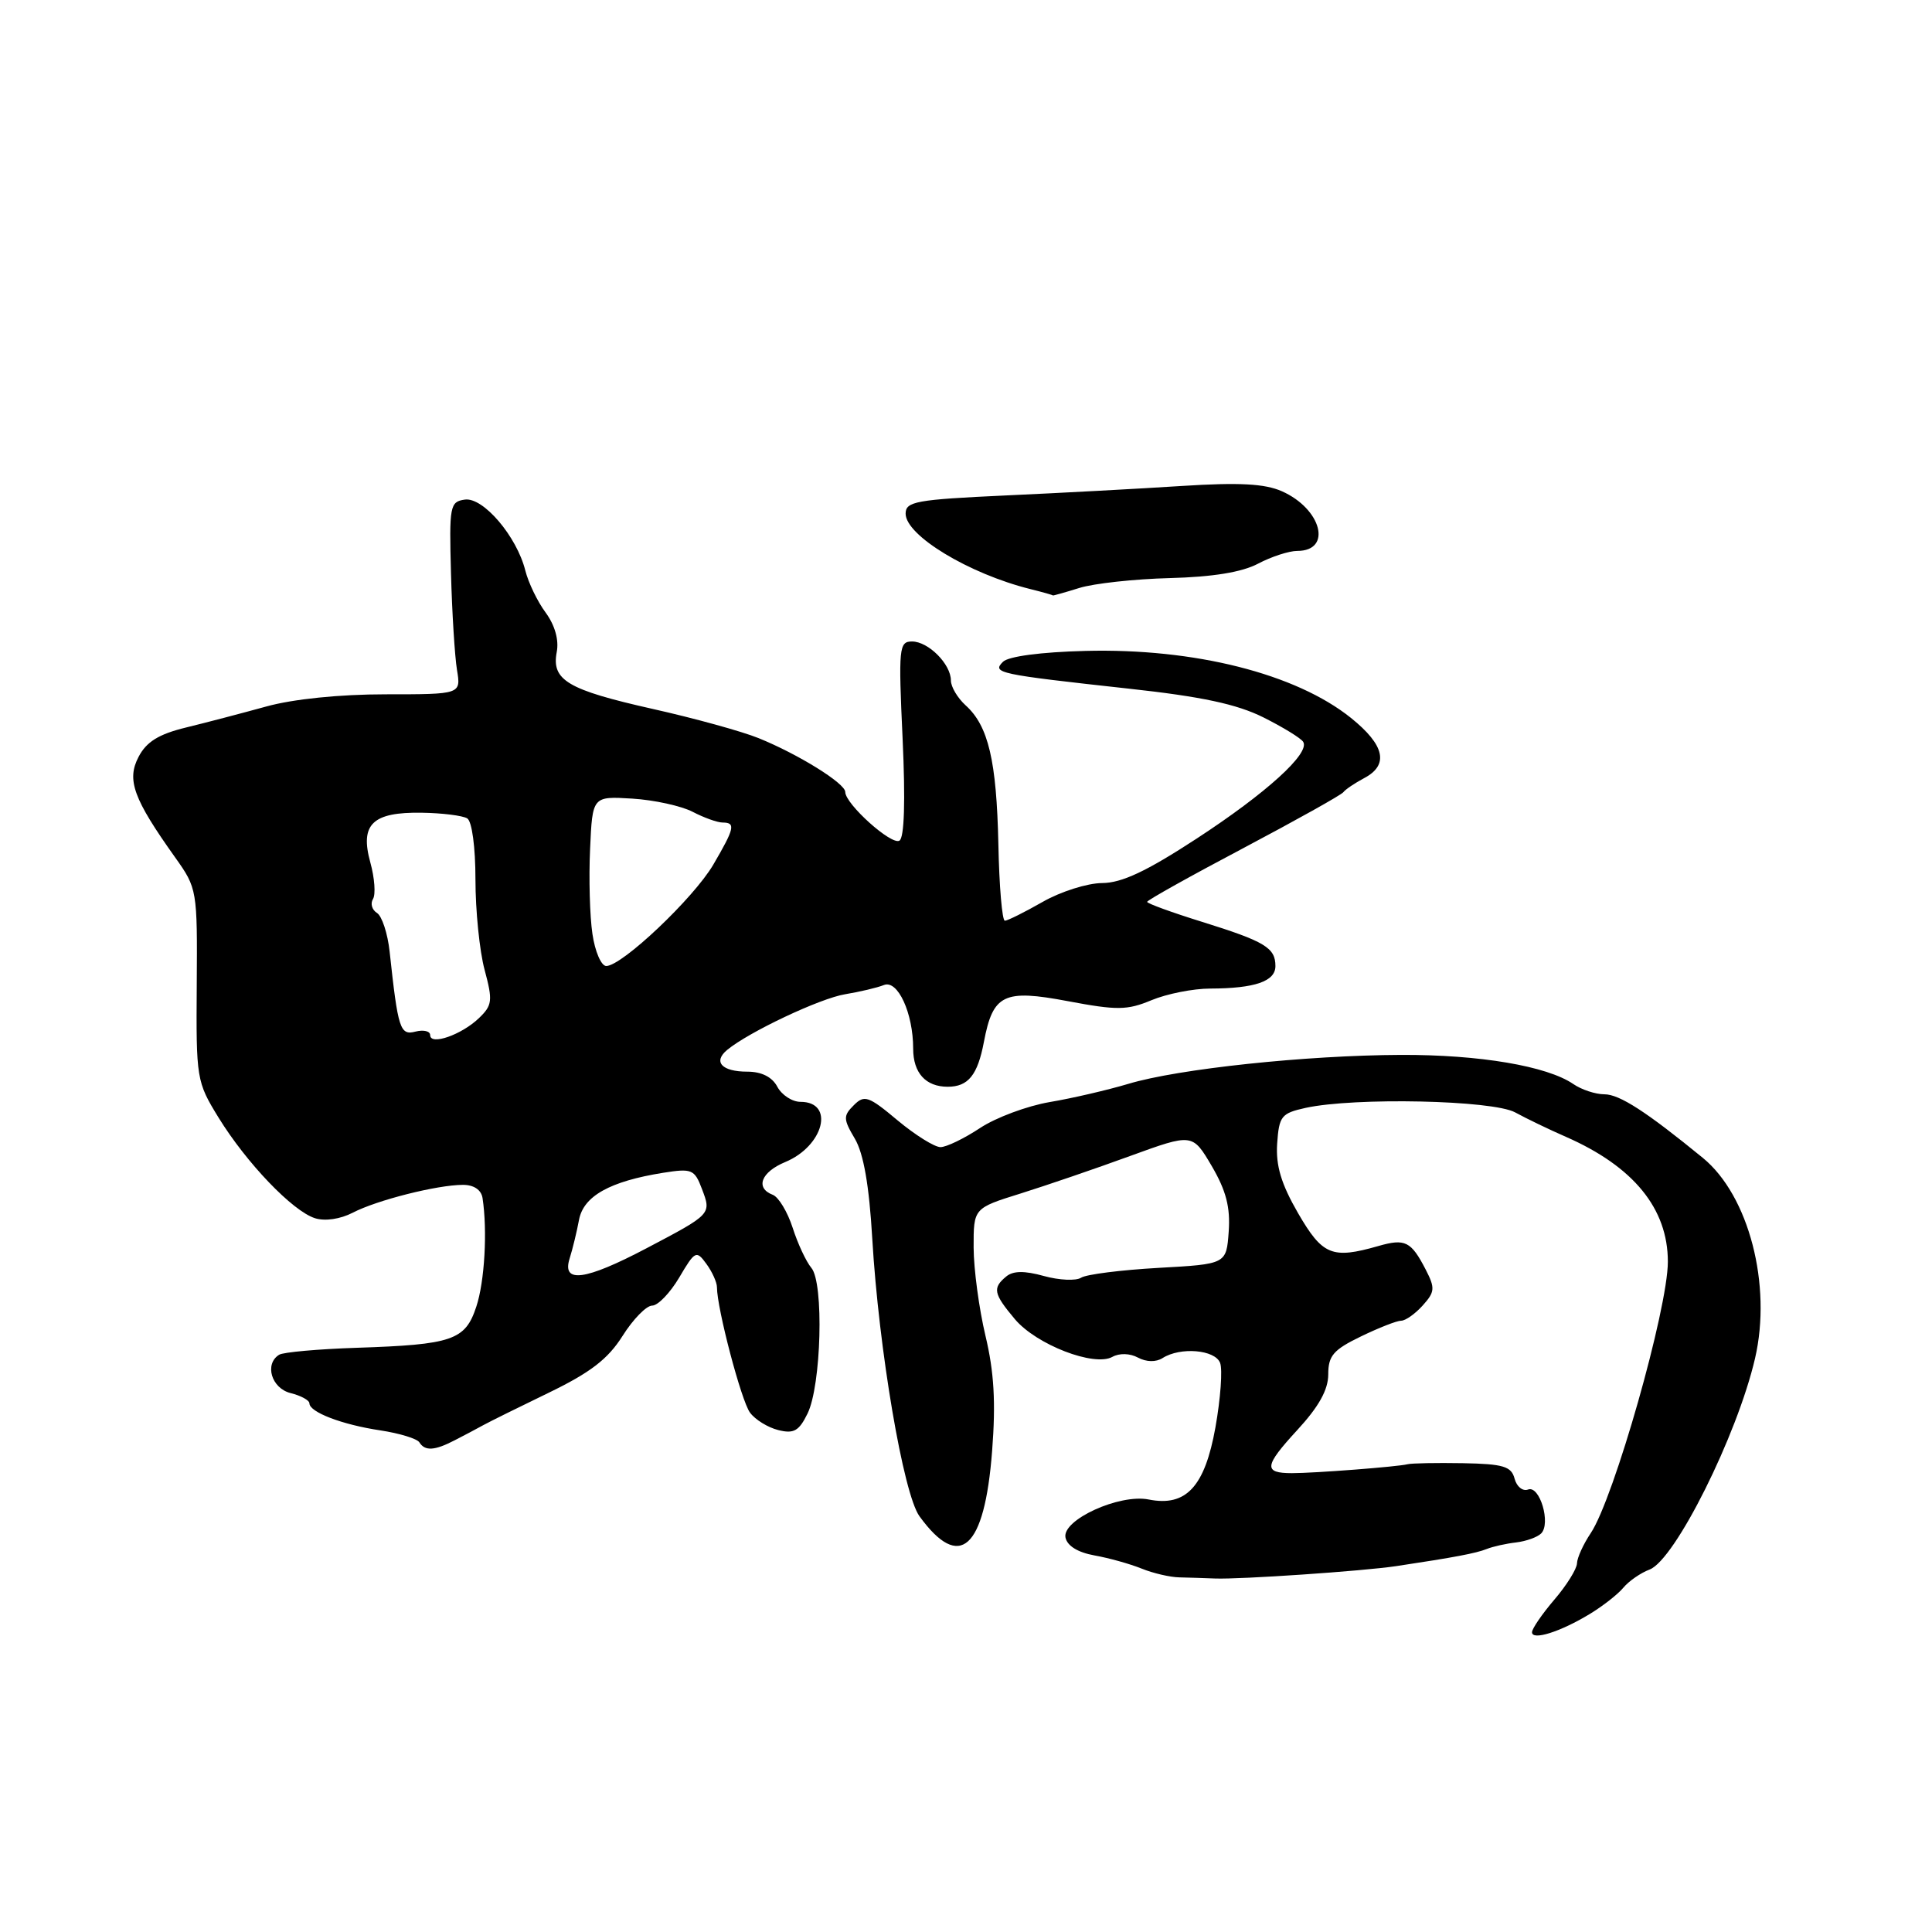 <?xml version="1.0" encoding="UTF-8" standalone="no"?>
<!DOCTYPE svg PUBLIC "-//W3C//DTD SVG 1.1//EN" "http://www.w3.org/Graphics/SVG/1.1/DTD/svg11.dtd" >
<svg xmlns="http://www.w3.org/2000/svg" xmlns:xlink="http://www.w3.org/1999/xlink" version="1.1" viewBox="0 0 256 256">
 <g >
 <path fill="currentColor"
d=" M 210.64 213.87 C 212.36 212.83 214.37 211.26 215.10 210.38 C 215.82 209.51 217.39 208.42 218.58 207.97 C 221.95 206.69 230.18 190.20 232.55 180.00 C 234.81 170.26 231.73 158.42 225.64 153.43 C 218.16 147.31 214.59 145.00 212.59 145.00 C 211.41 145.00 209.56 144.39 208.47 143.64 C 205.00 141.26 196.06 139.74 185.63 139.78 C 173.08 139.83 156.13 141.62 149.50 143.62 C 146.75 144.44 142.06 145.53 139.09 146.03 C 136.11 146.54 131.96 148.08 129.86 149.47 C 127.76 150.86 125.40 152.00 124.62 152.00 C 123.83 152.00 121.27 150.40 118.93 148.45 C 115.09 145.23 114.53 145.04 113.13 146.45 C 111.72 147.85 111.73 148.28 113.27 150.88 C 114.43 152.85 115.17 157.07 115.58 164.13 C 116.44 178.78 119.70 197.99 121.84 200.92 C 127.17 208.25 130.46 205.29 131.46 192.27 C 131.96 185.82 131.72 181.78 130.58 177.00 C 129.73 173.43 129.02 168.16 129.01 165.30 C 129.00 160.09 129.00 160.09 135.25 158.14 C 138.69 157.06 145.22 154.83 149.76 153.17 C 158.01 150.17 158.01 150.17 160.57 154.52 C 162.47 157.77 163.04 159.98 162.81 163.19 C 162.50 167.50 162.50 167.50 153.50 168.00 C 148.55 168.28 143.94 168.86 143.26 169.30 C 142.58 169.74 140.36 169.64 138.33 169.08 C 135.73 168.36 134.24 168.38 133.32 169.15 C 131.49 170.67 131.64 171.42 134.48 174.80 C 137.33 178.18 144.99 181.14 147.40 179.79 C 148.33 179.28 149.72 179.31 150.79 179.89 C 151.90 180.48 153.17 180.51 154.05 179.95 C 156.41 178.45 161.00 178.84 161.67 180.59 C 162.01 181.47 161.73 185.32 161.05 189.14 C 159.64 197.01 157.16 199.68 152.20 198.69 C 148.33 197.92 140.73 201.38 141.18 203.72 C 141.40 204.83 142.81 205.70 145.01 206.10 C 146.93 206.44 149.75 207.23 151.28 207.85 C 152.81 208.47 155.06 208.99 156.28 209.01 C 157.50 209.04 159.62 209.10 161.00 209.16 C 164.31 209.29 180.58 208.18 185.00 207.52 C 192.71 206.36 195.57 205.82 197.00 205.25 C 197.82 204.92 199.58 204.53 200.90 204.38 C 202.22 204.22 203.71 203.69 204.21 203.19 C 205.53 201.87 204.02 196.78 202.48 197.37 C 201.77 197.64 200.97 196.99 200.69 195.93 C 200.26 194.30 199.21 193.98 193.84 193.88 C 190.35 193.82 187.05 193.88 186.50 194.02 C 185.22 194.35 174.22 195.20 171.19 195.20 C 167.39 195.20 167.50 194.27 171.85 189.54 C 174.75 186.40 176.00 184.16 176.00 182.11 C 176.00 179.64 176.68 178.85 180.32 177.09 C 182.69 175.94 185.09 175.00 185.66 175.00 C 186.23 175.00 187.51 174.10 188.51 172.99 C 190.13 171.19 190.18 170.69 188.92 168.24 C 186.97 164.47 186.20 164.08 182.62 165.11 C 176.51 166.86 175.24 166.34 172.00 160.75 C 169.76 156.87 169.04 154.46 169.23 151.54 C 169.48 147.89 169.78 147.51 173.00 146.80 C 179.50 145.38 197.79 145.77 200.77 147.40 C 202.27 148.22 205.30 149.68 207.50 150.64 C 216.45 154.57 221.00 160.14 221.00 167.18 C 221.00 173.42 213.85 198.57 210.78 203.15 C 209.80 204.61 208.98 206.41 208.96 207.15 C 208.94 207.89 207.59 210.06 205.96 211.96 C 204.33 213.87 203.00 215.81 203.00 216.28 C 203.00 217.41 206.73 216.24 210.64 213.87 Z  M 60.26 190.84 C 61.49 190.21 63.17 189.32 64.00 188.86 C 64.83 188.40 68.75 186.46 72.72 184.54 C 78.23 181.87 80.55 180.09 82.49 177.02 C 83.88 174.81 85.65 173.00 86.41 173.00 C 87.18 173.00 88.79 171.32 90.00 169.28 C 92.09 165.73 92.27 165.64 93.60 167.47 C 94.37 168.52 95.00 169.92 95.00 170.57 C 95.00 173.36 98.23 185.64 99.38 187.18 C 100.06 188.11 101.75 189.15 103.12 189.49 C 105.18 190.01 105.87 189.62 107.00 187.31 C 108.83 183.59 109.19 169.99 107.51 168.00 C 106.82 167.18 105.70 164.78 105.03 162.68 C 104.35 160.58 103.17 158.62 102.40 158.32 C 100.04 157.42 100.84 155.31 104.04 153.98 C 109.16 151.86 110.65 146.00 106.07 146.00 C 104.97 146.00 103.59 145.10 103.00 144.00 C 102.31 142.70 100.91 142.00 99.02 142.00 C 95.65 142.00 94.45 140.70 96.35 139.12 C 99.23 136.74 108.69 132.27 112.00 131.74 C 113.92 131.42 116.23 130.88 117.13 130.52 C 118.96 129.80 121.00 134.25 121.00 138.95 C 121.00 142.17 122.66 144.00 125.58 144.00 C 128.29 144.00 129.54 142.46 130.37 138.07 C 131.57 131.74 132.99 131.05 141.50 132.66 C 148.03 133.89 149.36 133.87 152.58 132.53 C 154.60 131.69 158.10 130.99 160.37 130.99 C 166.29 130.97 169.00 130.03 169.00 128.01 C 169.00 125.58 167.62 124.75 159.25 122.14 C 155.26 120.90 152.00 119.71 152.00 119.50 C 152.00 119.29 157.74 116.08 164.75 112.38 C 171.76 108.67 177.72 105.34 178.00 104.97 C 178.28 104.60 179.51 103.77 180.75 103.11 C 184.07 101.36 183.50 98.74 179.01 95.13 C 171.71 89.27 158.26 85.87 143.80 86.25 C 137.93 86.40 133.62 86.97 132.90 87.69 C 131.42 89.18 132.19 89.34 149.57 91.25 C 159.21 92.30 163.88 93.30 167.39 95.05 C 170.01 96.36 172.39 97.82 172.68 98.30 C 173.62 99.81 167.79 105.10 158.53 111.14 C 151.91 115.46 148.63 117.00 146.03 117.01 C 144.09 117.02 140.54 118.14 138.15 119.51 C 135.75 120.88 133.50 122.00 133.15 122.00 C 132.79 122.00 132.40 117.44 132.29 111.87 C 132.05 100.81 130.97 96.19 127.96 93.47 C 126.88 92.49 126.00 91.01 126.00 90.17 C 126.00 88.00 123.01 85.00 120.85 85.00 C 119.12 85.00 119.04 85.82 119.60 97.88 C 119.98 106.15 119.83 110.99 119.18 111.39 C 118.13 112.04 112.00 106.53 112.00 104.94 C 112.00 103.80 105.79 99.94 100.50 97.80 C 98.30 96.91 92.00 95.17 86.50 93.94 C 75.20 91.40 73.06 90.13 73.77 86.40 C 74.08 84.80 73.53 82.85 72.30 81.17 C 71.21 79.70 70.01 77.20 69.61 75.61 C 68.48 71.08 64.03 65.85 61.59 66.20 C 59.62 66.48 59.51 67.02 59.76 76.00 C 59.90 81.22 60.26 86.96 60.55 88.75 C 61.09 92.00 61.09 92.00 51.09 92.00 C 44.99 92.00 38.84 92.63 35.30 93.61 C 32.11 94.49 27.31 95.75 24.64 96.40 C 21.03 97.28 19.40 98.29 18.36 100.29 C 16.76 103.34 17.67 105.84 23.22 113.63 C 26.12 117.70 26.16 117.93 26.07 130.50 C 25.98 142.96 26.04 143.34 28.96 148.09 C 32.67 154.11 38.77 160.48 41.74 161.42 C 43.07 161.84 45.09 161.54 46.74 160.69 C 49.92 159.03 57.95 157.00 61.35 157.00 C 62.79 157.00 63.77 157.66 63.94 158.75 C 64.60 163.09 64.22 169.81 63.11 173.15 C 61.65 177.59 59.95 178.17 47.24 178.59 C 42.14 178.76 37.53 179.17 36.99 179.51 C 35.01 180.73 35.96 183.95 38.50 184.59 C 39.88 184.93 41.00 185.55 41.00 185.95 C 41.00 187.12 45.35 188.78 50.38 189.53 C 52.94 189.92 55.27 190.63 55.57 191.12 C 56.31 192.30 57.58 192.23 60.26 190.84 Z  M 143.01 77.91 C 144.93 77.31 150.32 76.72 155.00 76.60 C 160.70 76.45 164.56 75.82 166.70 74.69 C 168.46 73.76 170.80 73.00 171.89 73.00 C 176.57 73.00 175.13 67.43 169.85 65.09 C 167.58 64.09 164.18 63.91 156.65 64.39 C 151.07 64.75 140.54 65.32 133.25 65.65 C 121.38 66.20 120.00 66.45 120.00 68.06 C 120.00 70.95 128.37 76.02 136.50 78.05 C 138.15 78.46 139.50 78.84 139.51 78.90 C 139.51 78.95 141.09 78.51 143.01 77.91 Z  M 75.48 166.75 C 75.87 165.51 76.43 163.22 76.72 161.65 C 77.31 158.49 80.80 156.53 87.88 155.40 C 91.67 154.80 92.03 154.94 93.01 157.54 C 94.28 160.88 94.30 160.86 85.67 165.40 C 77.52 169.69 74.42 170.10 75.48 166.75 Z  M 57.00 137.16 C 57.00 136.63 56.13 136.42 55.06 136.69 C 53.01 137.23 52.74 136.38 51.63 126.11 C 51.37 123.69 50.61 121.38 49.95 120.97 C 49.29 120.56 49.05 119.73 49.42 119.13 C 49.80 118.52 49.64 116.34 49.07 114.28 C 47.67 109.21 49.35 107.59 55.88 107.69 C 58.59 107.73 61.30 108.07 61.91 108.44 C 62.54 108.83 63.00 112.25 63.00 116.54 C 63.00 120.63 63.54 126.01 64.21 128.50 C 65.31 132.60 65.24 133.20 63.46 134.91 C 61.16 137.12 57.00 138.57 57.00 137.16 Z  M 78.50 123.75 C 78.15 121.41 78.01 116.35 78.19 112.50 C 78.50 105.50 78.50 105.50 83.78 105.82 C 86.68 106.00 90.28 106.79 91.78 107.57 C 93.28 108.35 95.06 108.99 95.75 108.99 C 97.51 109.00 97.34 109.74 94.51 114.58 C 91.90 119.02 82.42 128.00 80.33 128.00 C 79.67 128.00 78.84 126.09 78.50 123.75 Z "/>
</g>
</svg>